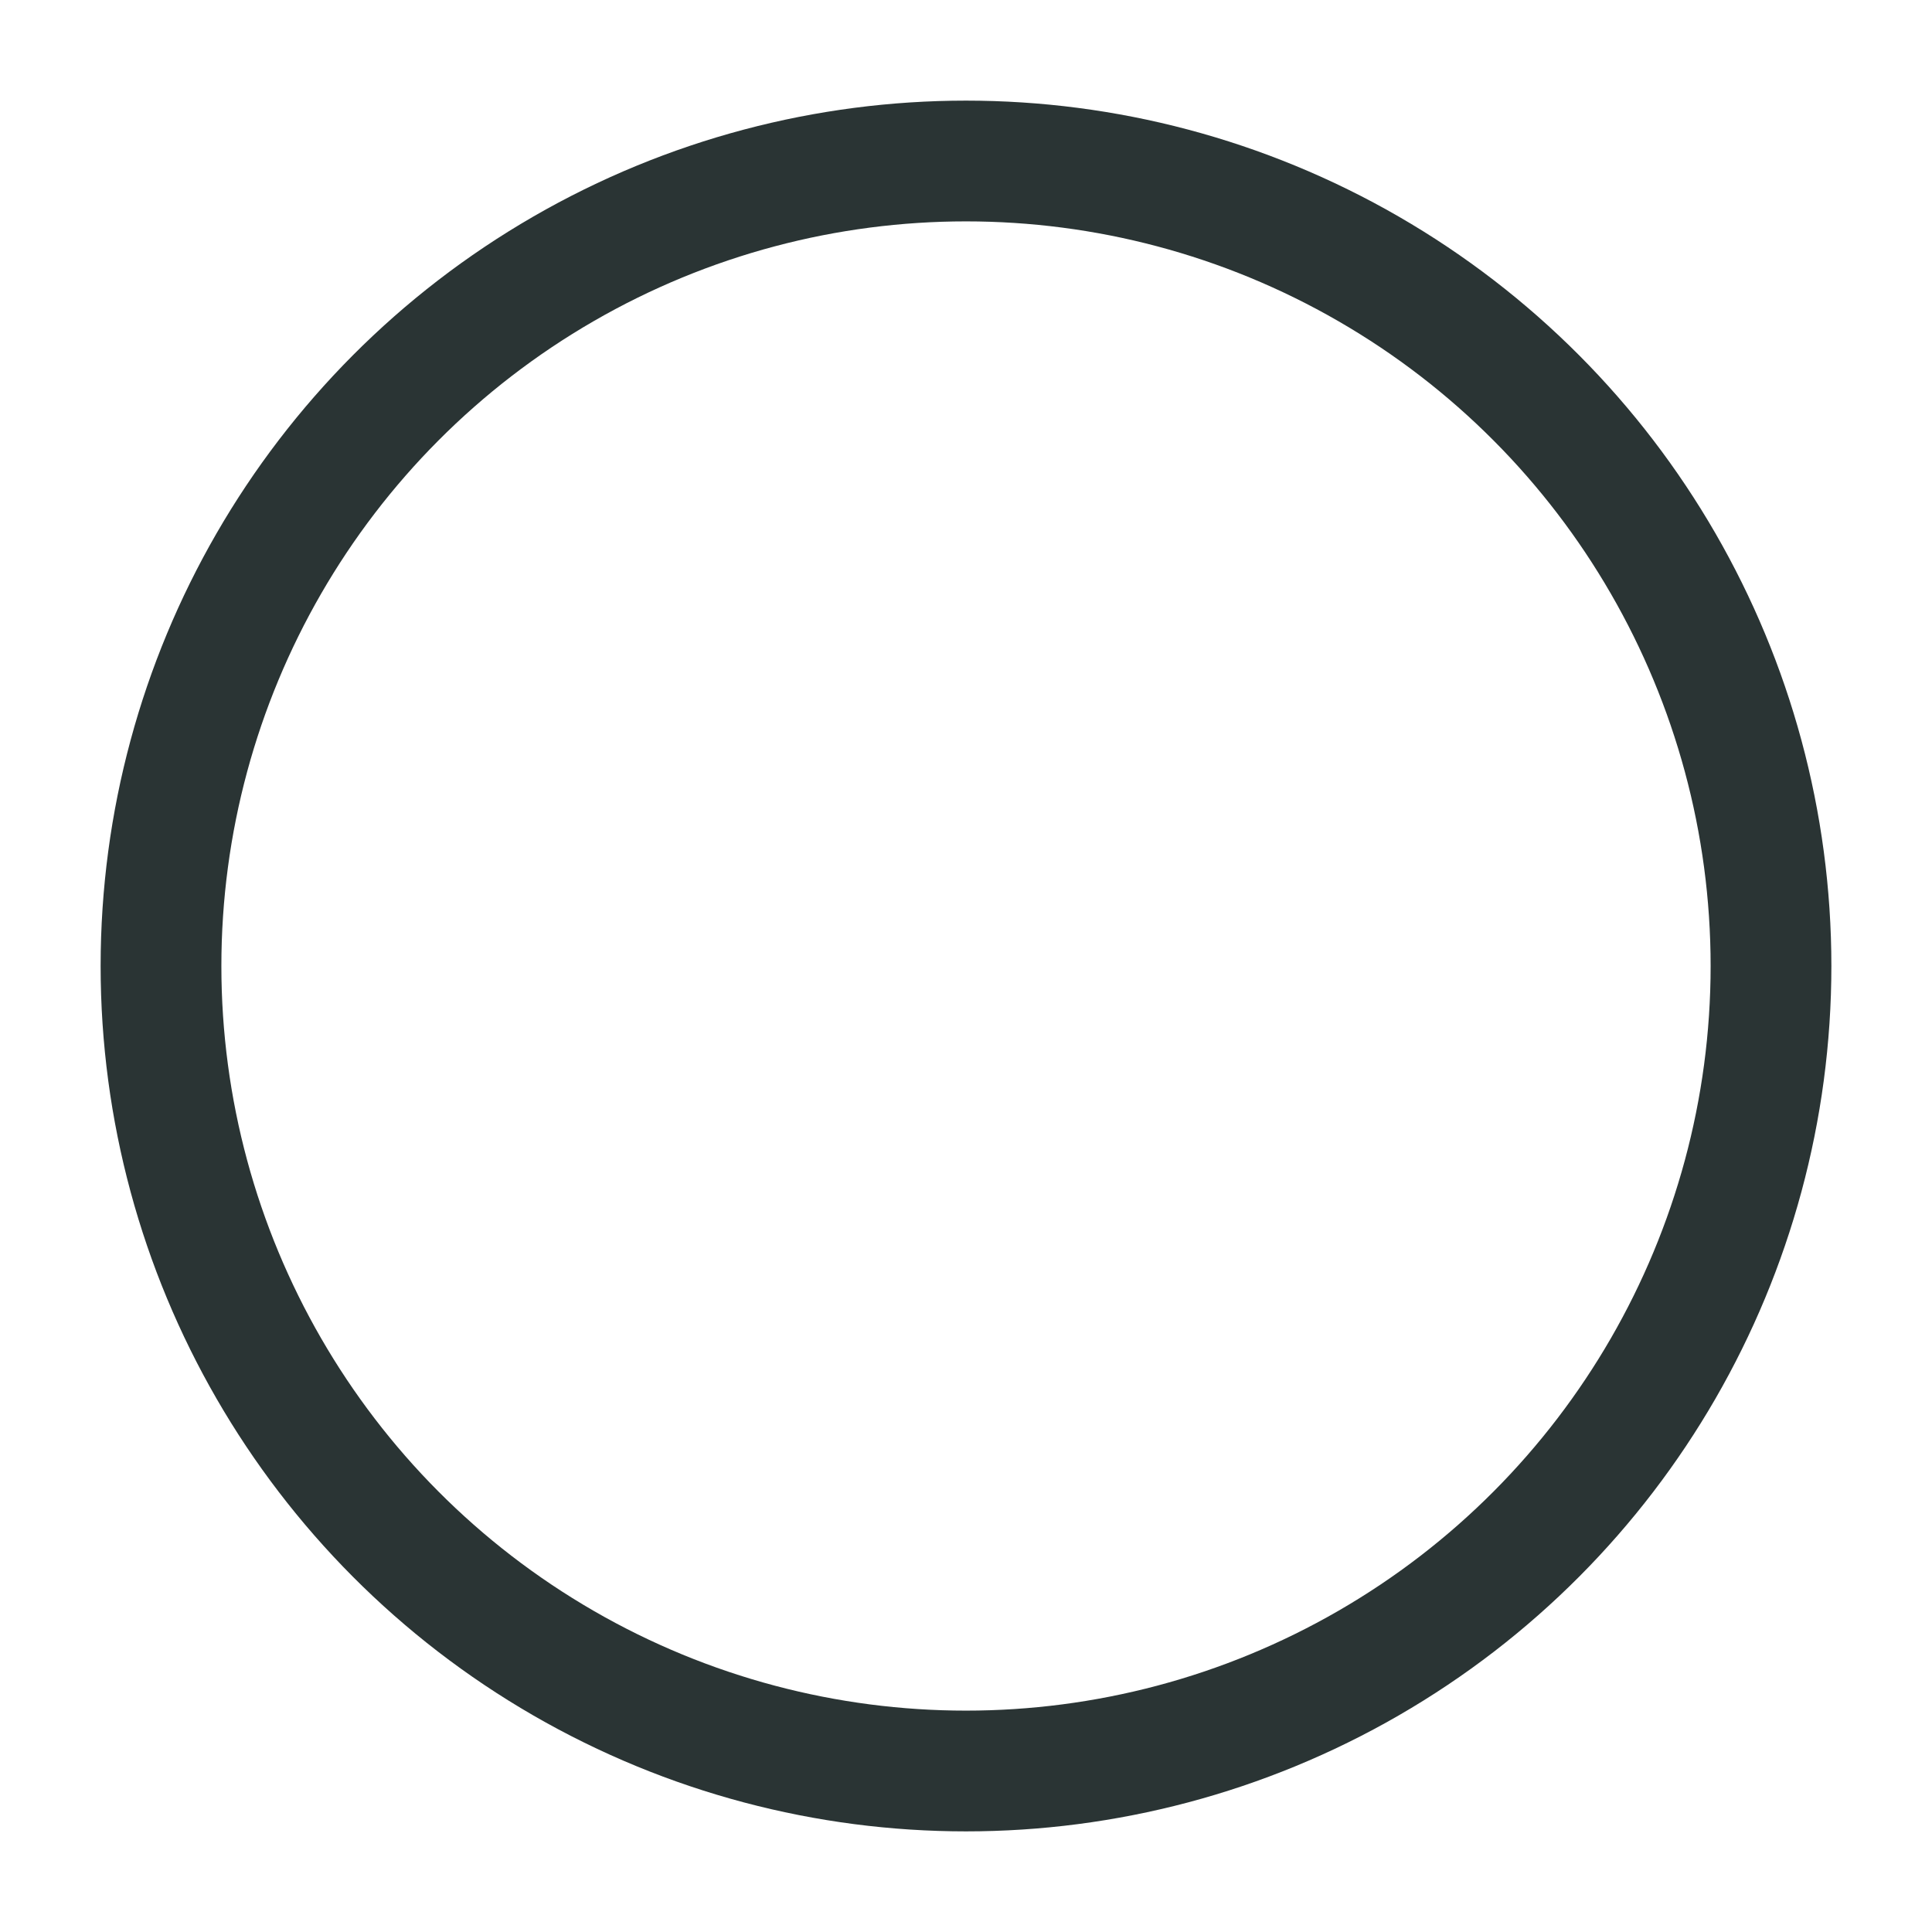 <svg width="24px" height="24px" viewBox="0 0 24 24" xmlns="http://www.w3.org/2000/svg">
    <defs>
        <style>
            .cls-1,.cls-2{
                fill:none;
                stroke:#2a3434;
                stroke-linecap:round;
                stroke-width:1.5px;
            }
            .cls-1{
                stroke-linejoin:round;
                fill-rule:evenodd;
            }
            .cls-2{
                stroke-linejoin:bevel;
            }
        </style>
    </defs>
    
    <g id="ic-actions-check">
        <circle class="cls-2" cx="12" cy="12" r="10"/>
    </g>
</svg>